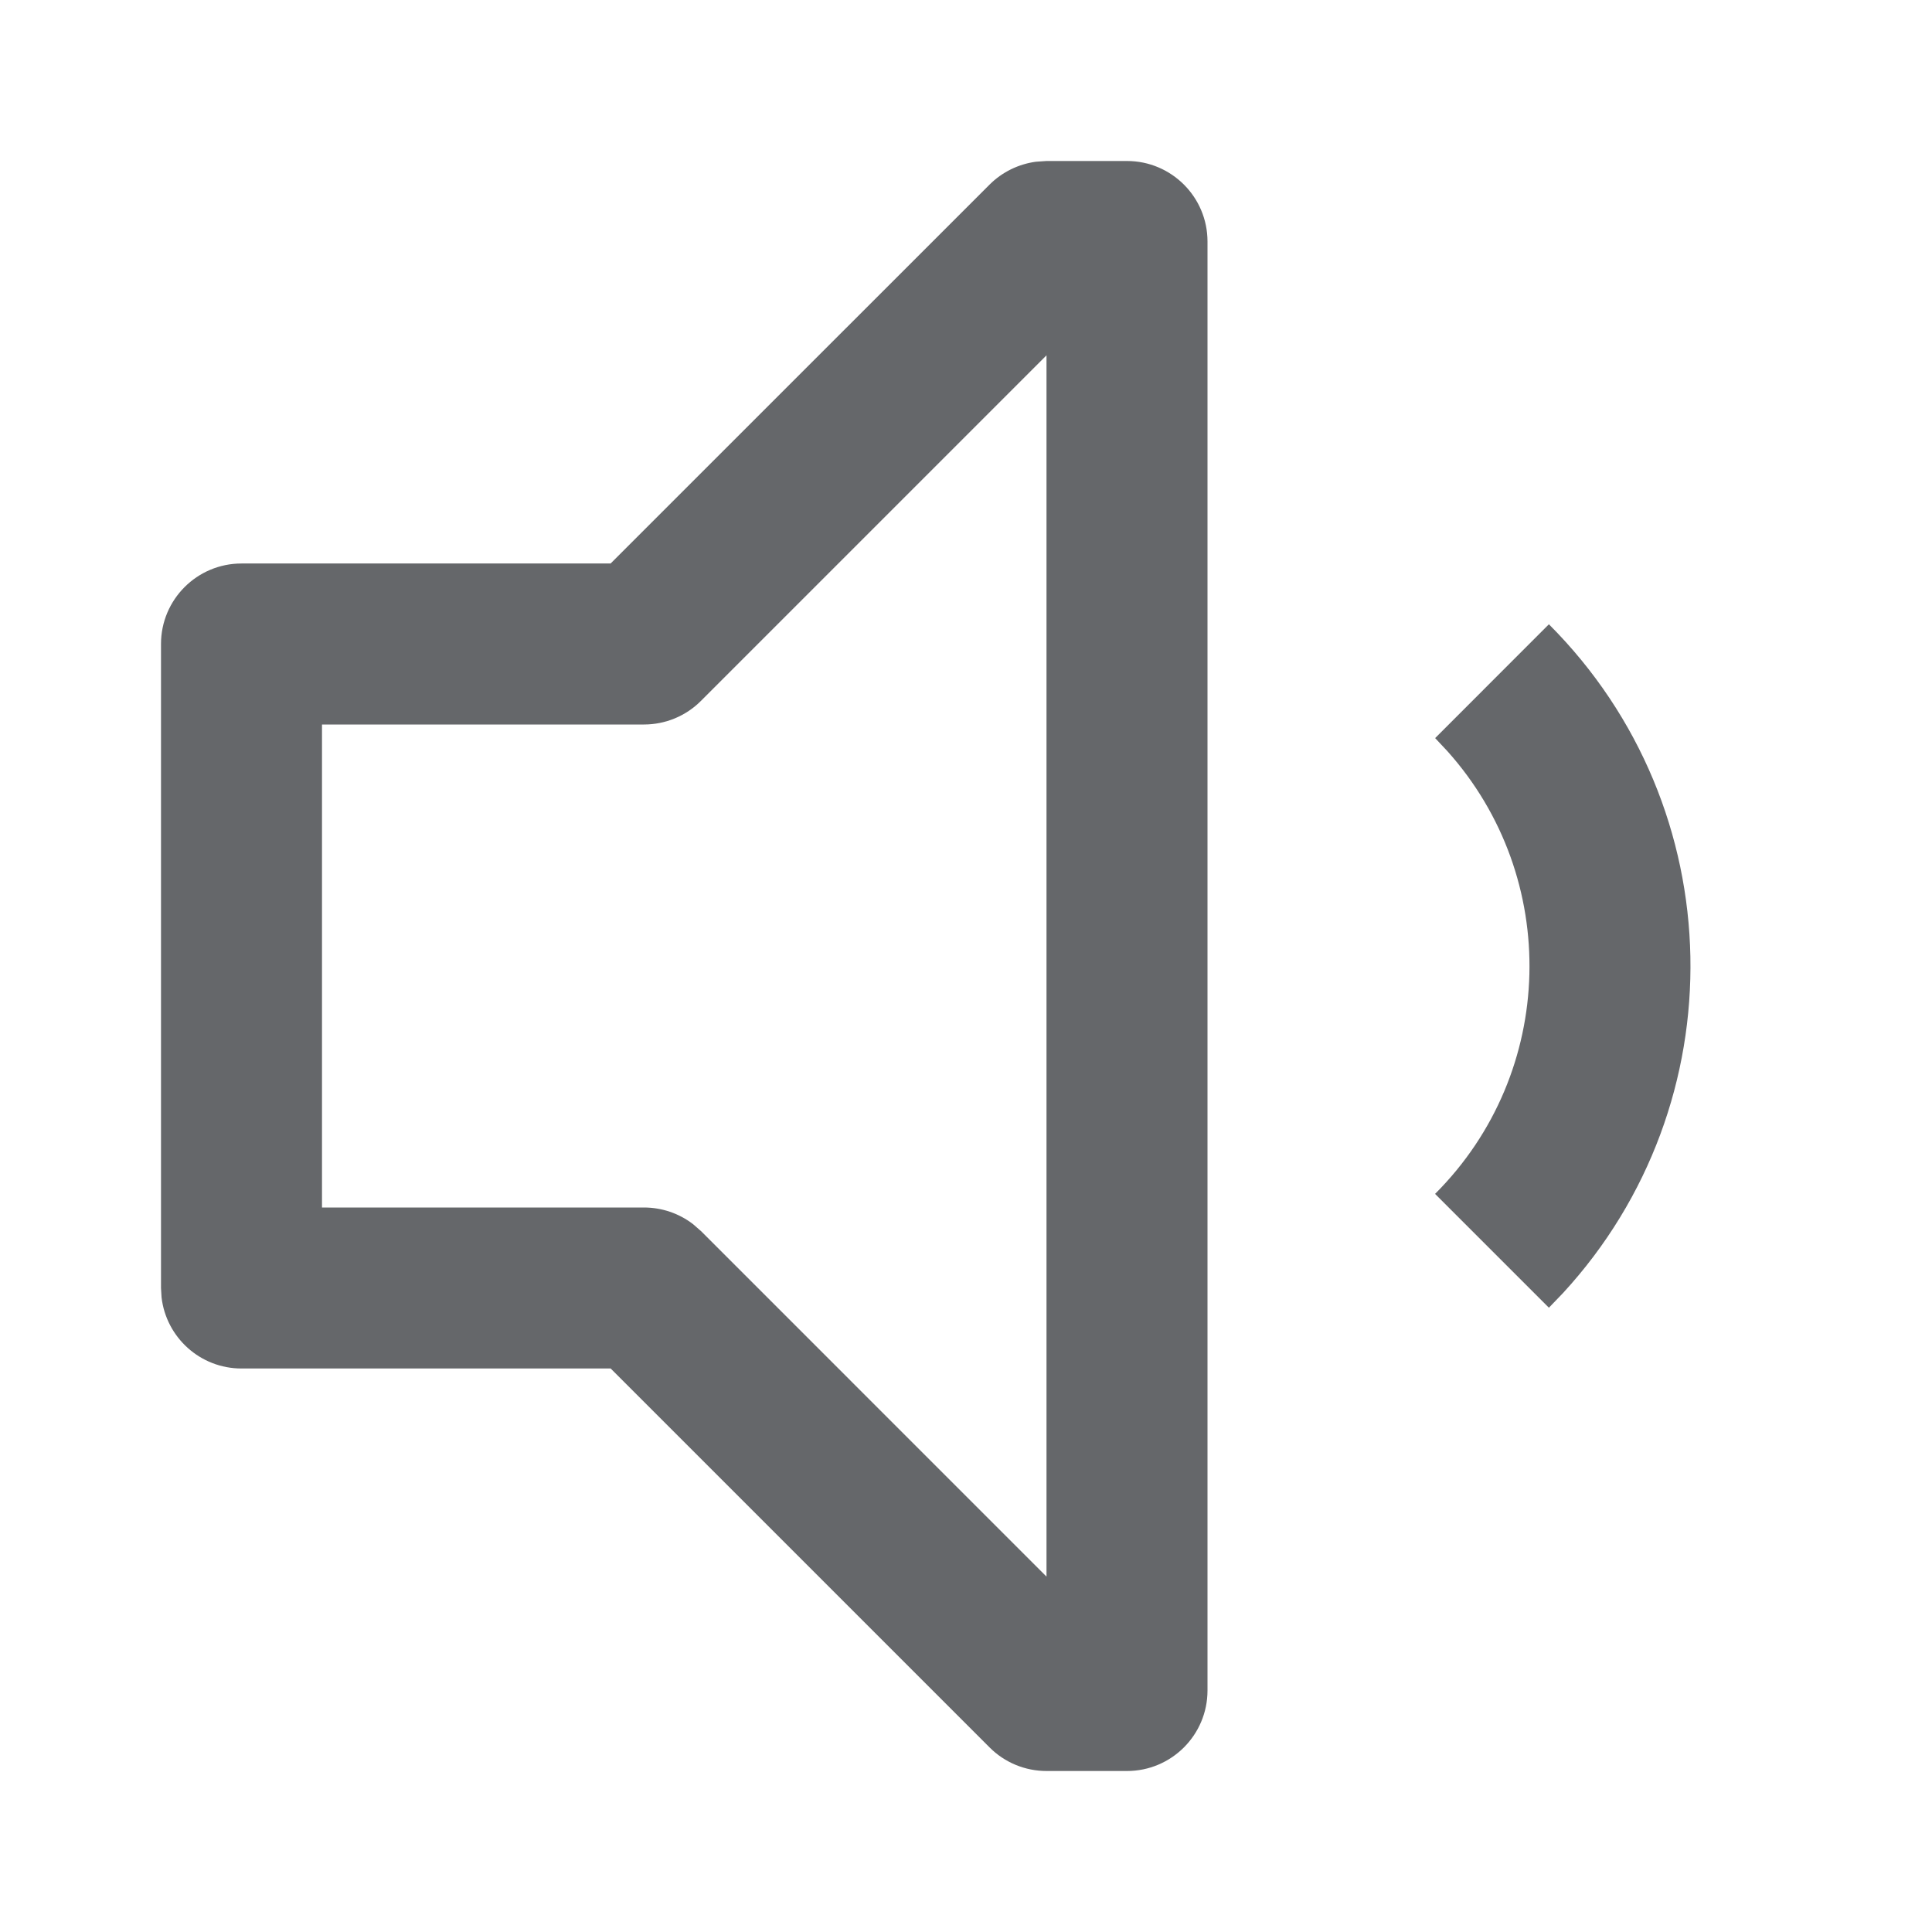 <svg xmlns="http://www.w3.org/2000/svg" width="24" height="24" viewBox="0 0 24 24">
    <path fill="#65676A" fill-rule="evenodd" d="M14 2c.552 0 1 .448 1 1v18c0 .552-.448 1-1 1h-1c-.265 0-.52-.105-.707-.293L7.586 17H3c-.513 0-.935-.386-.993-.883L2 16V8c0-.552.448-1 1-1h4.585l4.708-4.707c.156-.156.36-.255.576-.284L13 2zm-1 2.414L8.707 8.707C8.52 8.895 8.265 9 8 9H4v6h4c.221 0 .435.073.608.206l.1.087L13 19.585V4.414zm6.241 3.341c2.285 2.285 2.343 5.952.176 8.307l-.176.183-1.414-1.414c1.512-1.511 1.562-3.93.151-5.502l-.15-.16 1.413-1.414z"/>
</svg>
